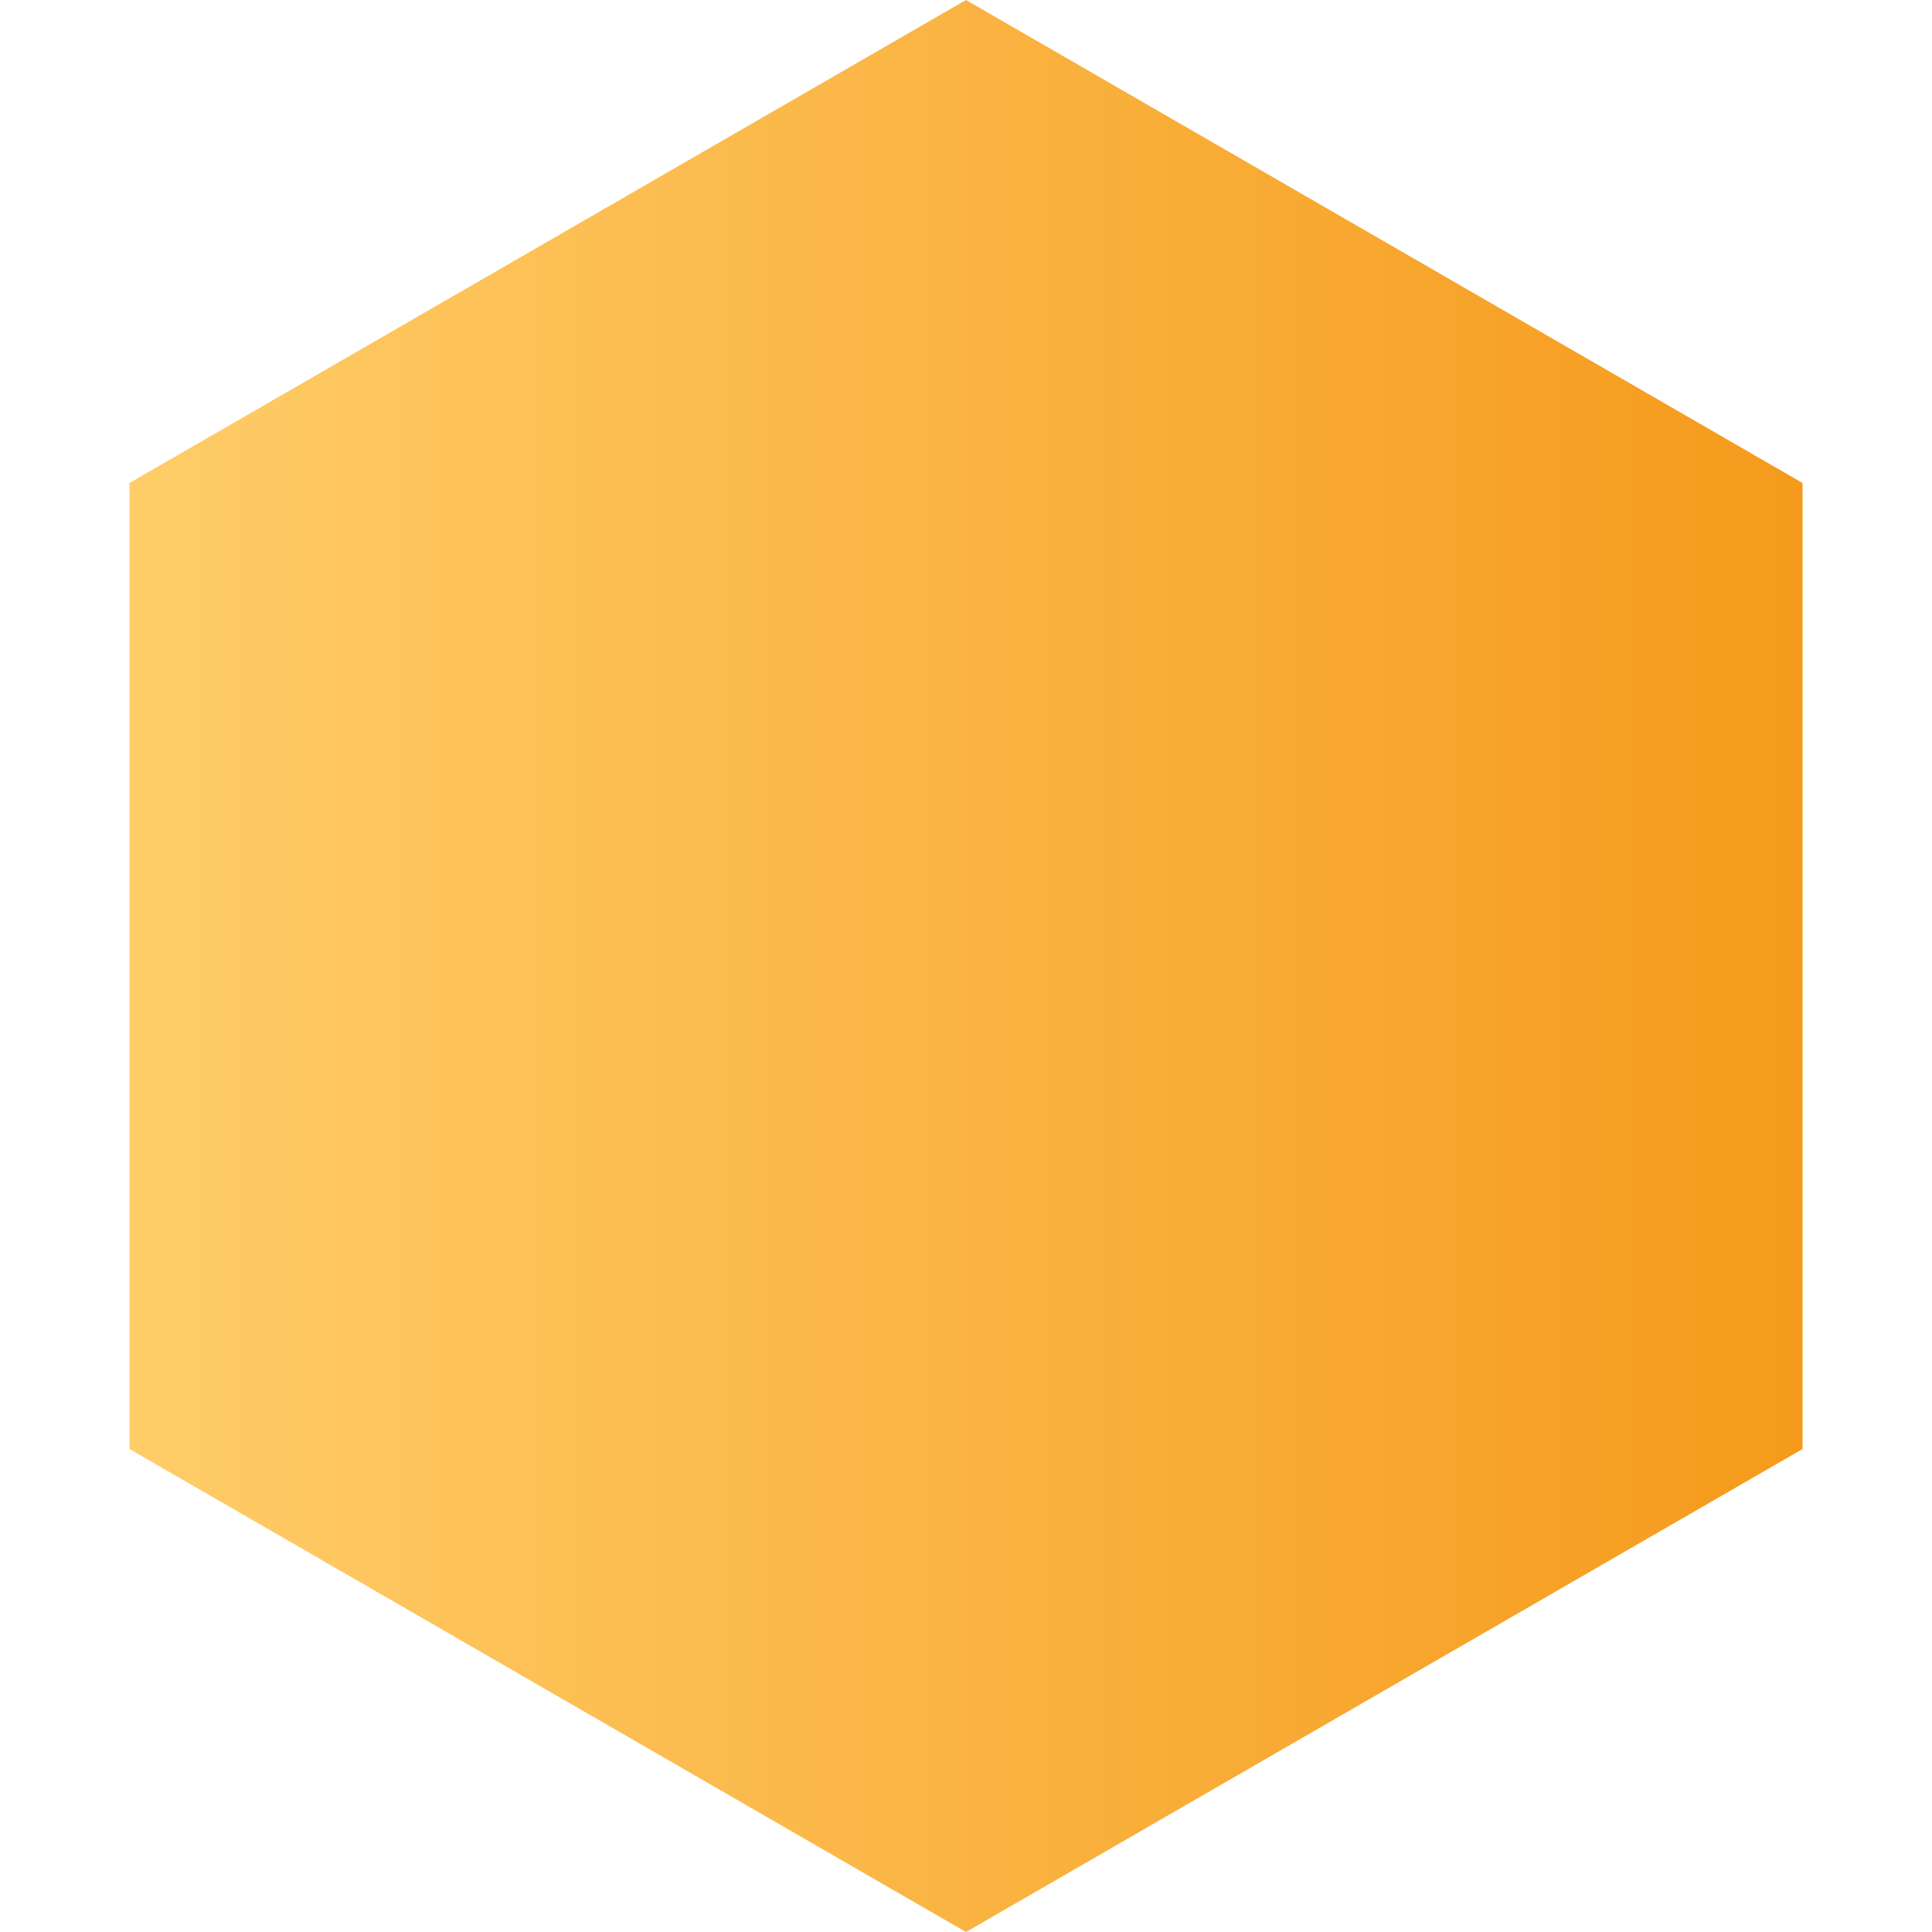 <svg xmlns="http://www.w3.org/2000/svg" width="10" height="10" viewBox="0 0 10 10">
    <defs>
        <linearGradient id="a" x1="0%" y1="0%" y2="0%">
            <stop offset="0%" stop-color="#FFCD69"/>
            <stop offset="100%" stop-color="#F59A1B"/>
        </linearGradient>
    </defs>
    <path fill="url(#a)" fill-rule="evenodd" d="M5 138l4.33 2.5v5L5 148l-4.33-2.5v-5z" transform="translate(0 -138)"/>
</svg>
